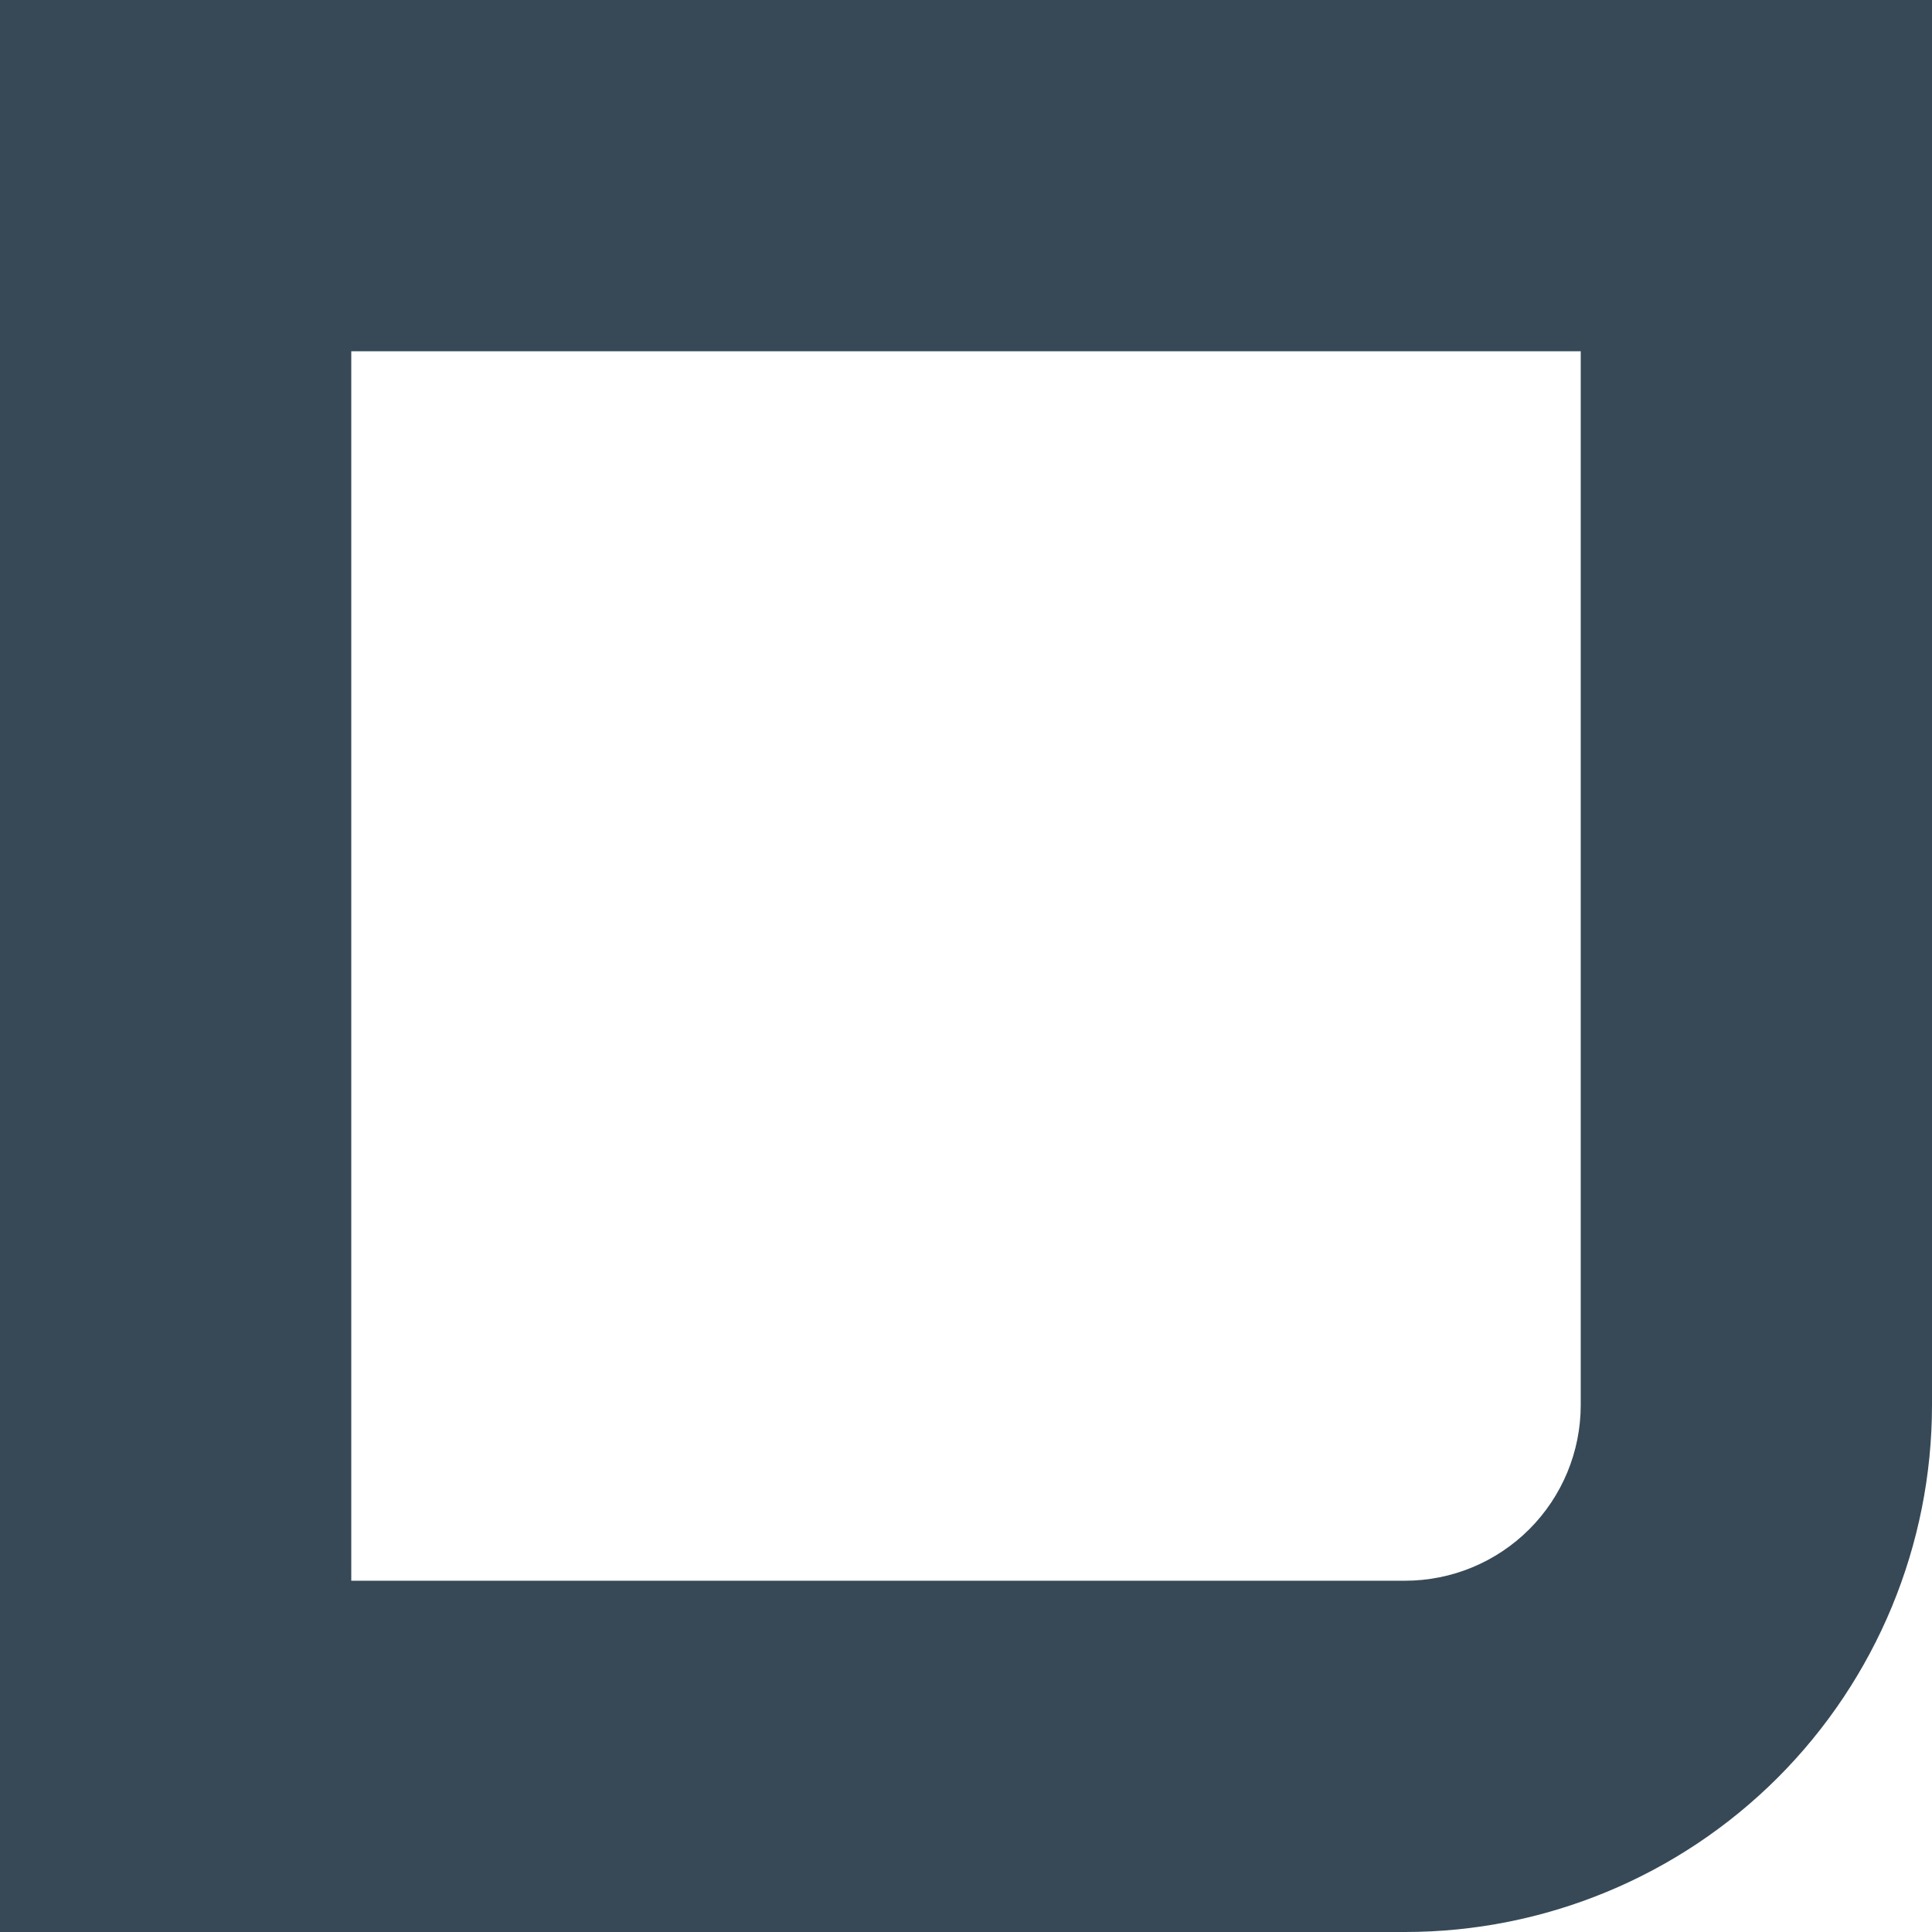 <svg width="22" height="22" viewBox="0 0 22 22" fill="none" xmlns="http://www.w3.org/2000/svg" xmlns:xlink="http://www.w3.org/1999/xlink">
<path d="M0,0L0,22L16,22C17.591,22 19.117,21.368 20.243,20.243C21.368,19.117 22,17.591 22,16L22,0L0,0ZM18,16C18,16.53 17.789,17.039 17.414,17.414C17.039,17.789 16.53,18 16,18L4,18L4,4L18,4L18,16Z" fill="#374957"/>
</svg>
